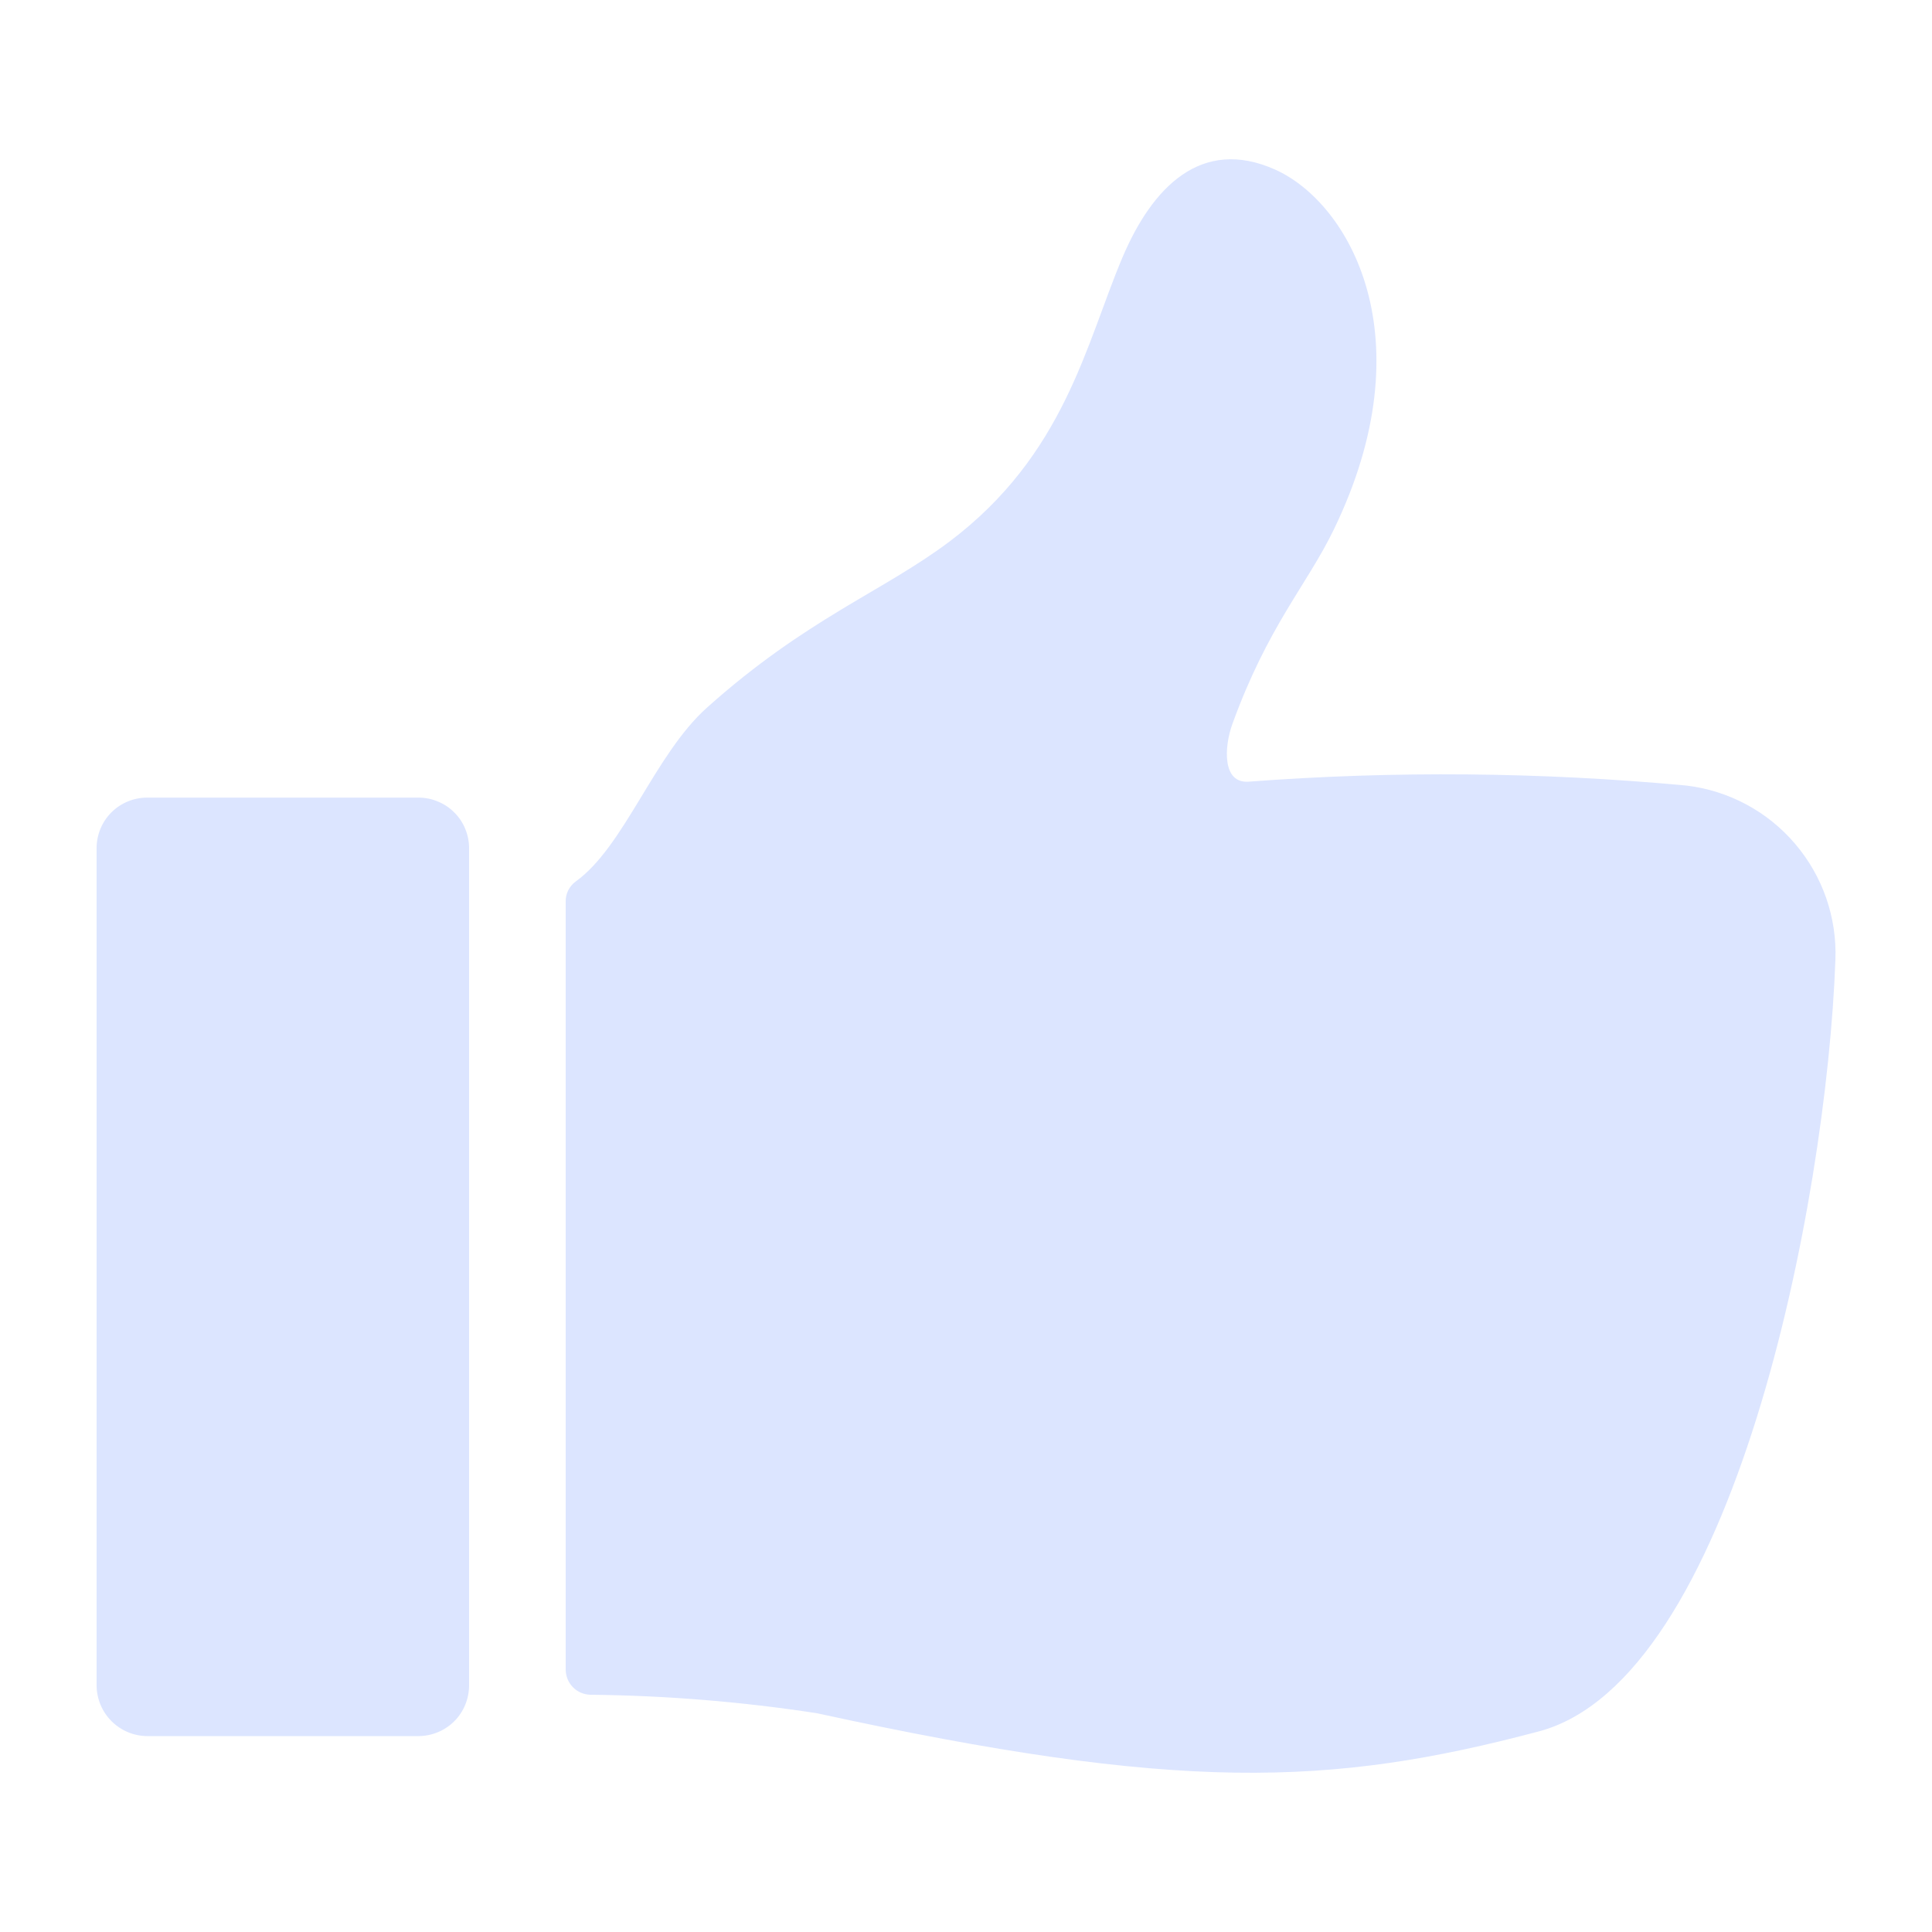 <svg width="20" height="20" viewBox="0 0 20 20" fill="none" xmlns="http://www.w3.org/2000/svg">
<path fill-rule="evenodd" clip-rule="evenodd" d="M19 9.936C18.909 12.464 17.94 17.392 15.928 17.924C13.765 18.497 12.2 18.551 8.455 17.735C7.679 17.616 6.896 17.552 6.111 17.544C6.042 17.542 5.977 17.514 5.93 17.465C5.882 17.416 5.856 17.35 5.856 17.281V9.333C5.855 9.294 5.864 9.254 5.881 9.219C5.899 9.183 5.924 9.152 5.956 9.128C6.465 8.765 6.771 7.815 7.32 7.324C8.352 6.401 9.14 6.125 9.832 5.604C11.021 4.705 11.24 3.565 11.617 2.671C11.927 1.937 12.436 1.415 13.199 1.755C13.968 2.099 14.771 3.496 13.807 5.483C13.527 6.06 13.125 6.48 12.756 7.499C12.672 7.735 12.652 8.109 12.923 8.092C14.433 7.978 15.95 7.992 17.457 8.132C17.894 8.184 18.295 8.398 18.581 8.733C18.867 9.067 19.017 9.496 19 9.936ZM4.856 17.448V8.78C4.856 8.711 4.842 8.643 4.816 8.58C4.79 8.516 4.751 8.458 4.702 8.41C4.654 8.361 4.596 8.323 4.532 8.297C4.469 8.27 4.401 8.257 4.332 8.257H1.523C1.384 8.257 1.251 8.312 1.153 8.41C1.055 8.508 1 8.641 1 8.78V17.448C1.001 17.586 1.056 17.719 1.154 17.817C1.252 17.915 1.384 17.971 1.523 17.972H4.333C4.472 17.971 4.605 17.916 4.703 17.818C4.801 17.72 4.855 17.587 4.856 17.448Z" fill="#DCE5FF"/>
</svg>
